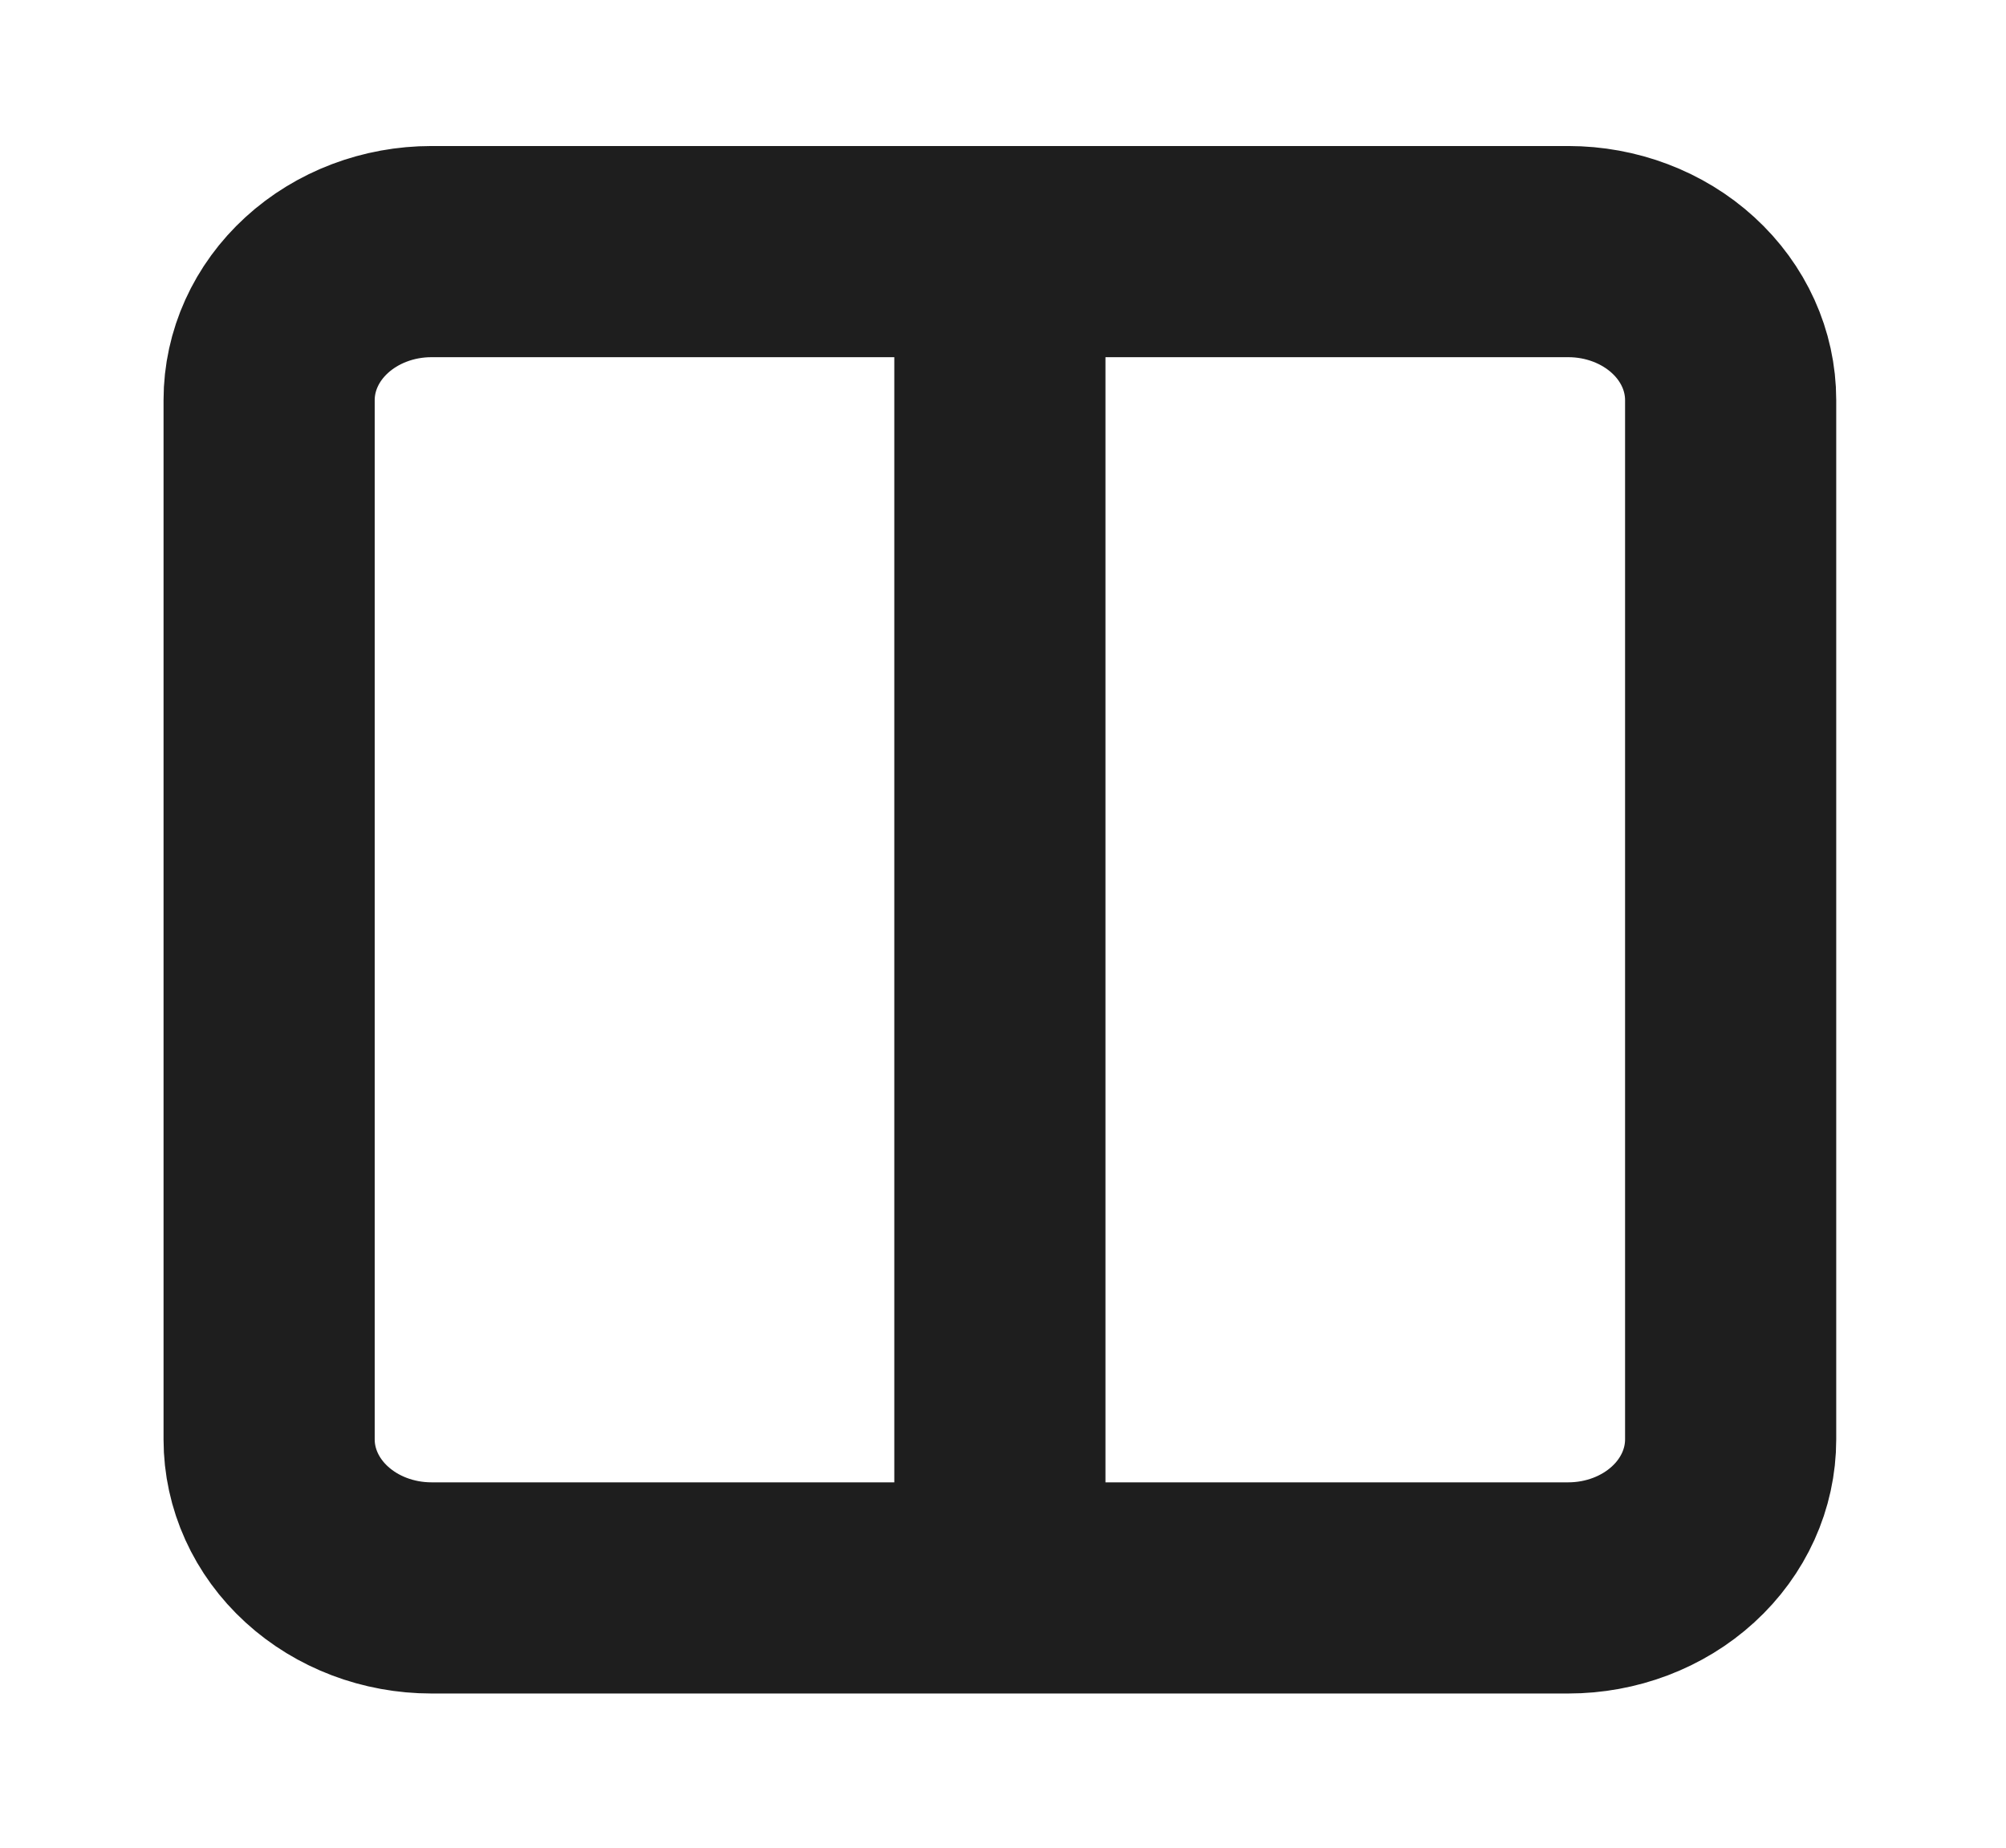 <svg width="38" height="35" viewBox="0 0 38 35" fill="none" xmlns="http://www.w3.org/2000/svg">
<path d="M18.941 4.766H29.708C30.523 4.766 31.306 5.062 31.883 5.59C32.46 6.117 32.784 6.833 32.784 7.579V27.266C32.784 28.012 32.46 28.728 31.883 29.255C31.306 29.783 30.523 30.079 29.708 30.079H18.941M18.941 4.766H8.174C7.358 4.766 6.576 5.062 5.999 5.59C5.422 6.117 5.098 6.833 5.098 7.579V27.266C5.098 28.012 5.422 28.728 5.999 29.255C6.576 29.783 7.358 30.079 8.174 30.079H18.941M18.941 4.766V30.079" stroke="#1E1E1E" stroke-width="4" stroke-linecap="round" stroke-linejoin="round"/>
</svg>

